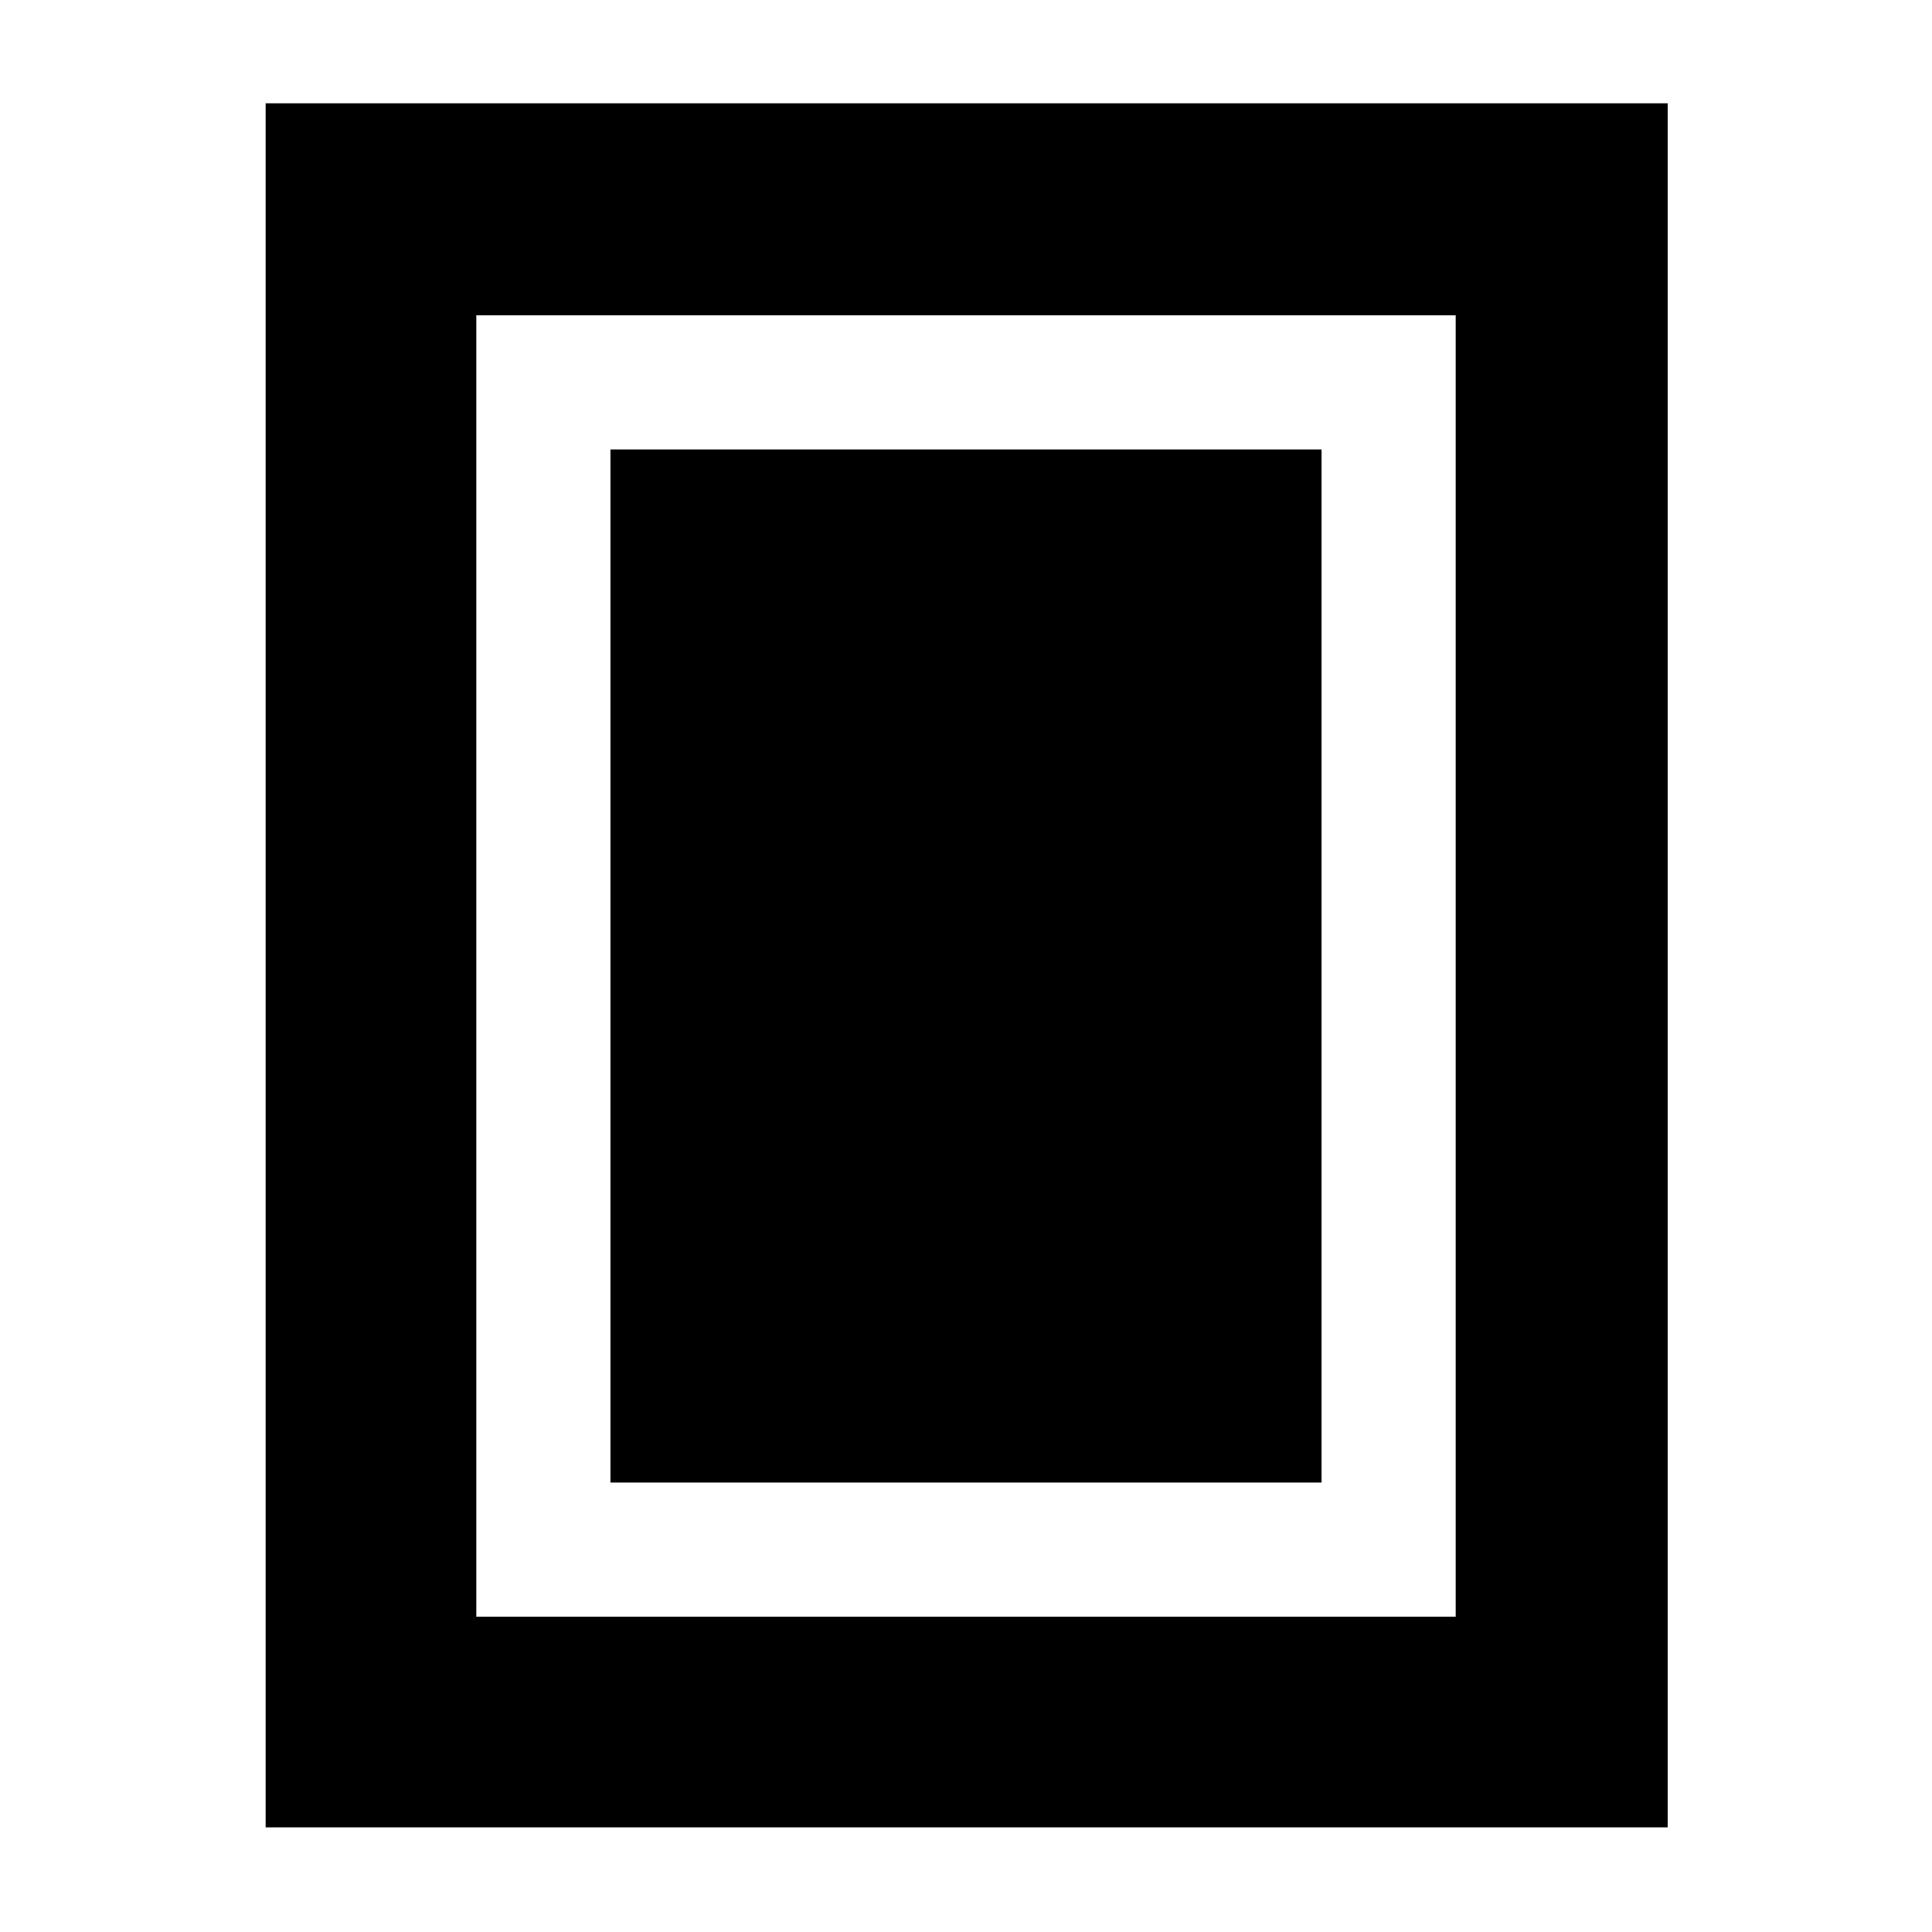 <svg xmlns="http://www.w3.org/2000/svg" height="40" viewBox="0 -960 960 960" width="40"><path d="M303.33-223.33h353.34v-513.34H303.33v513.34ZM828.67-52H132v-856.67h696.67V-52ZM723.33-156.67v-646.66H236.67v646.66h486.66Zm0-646.66H236.67h486.66Z"/></svg>